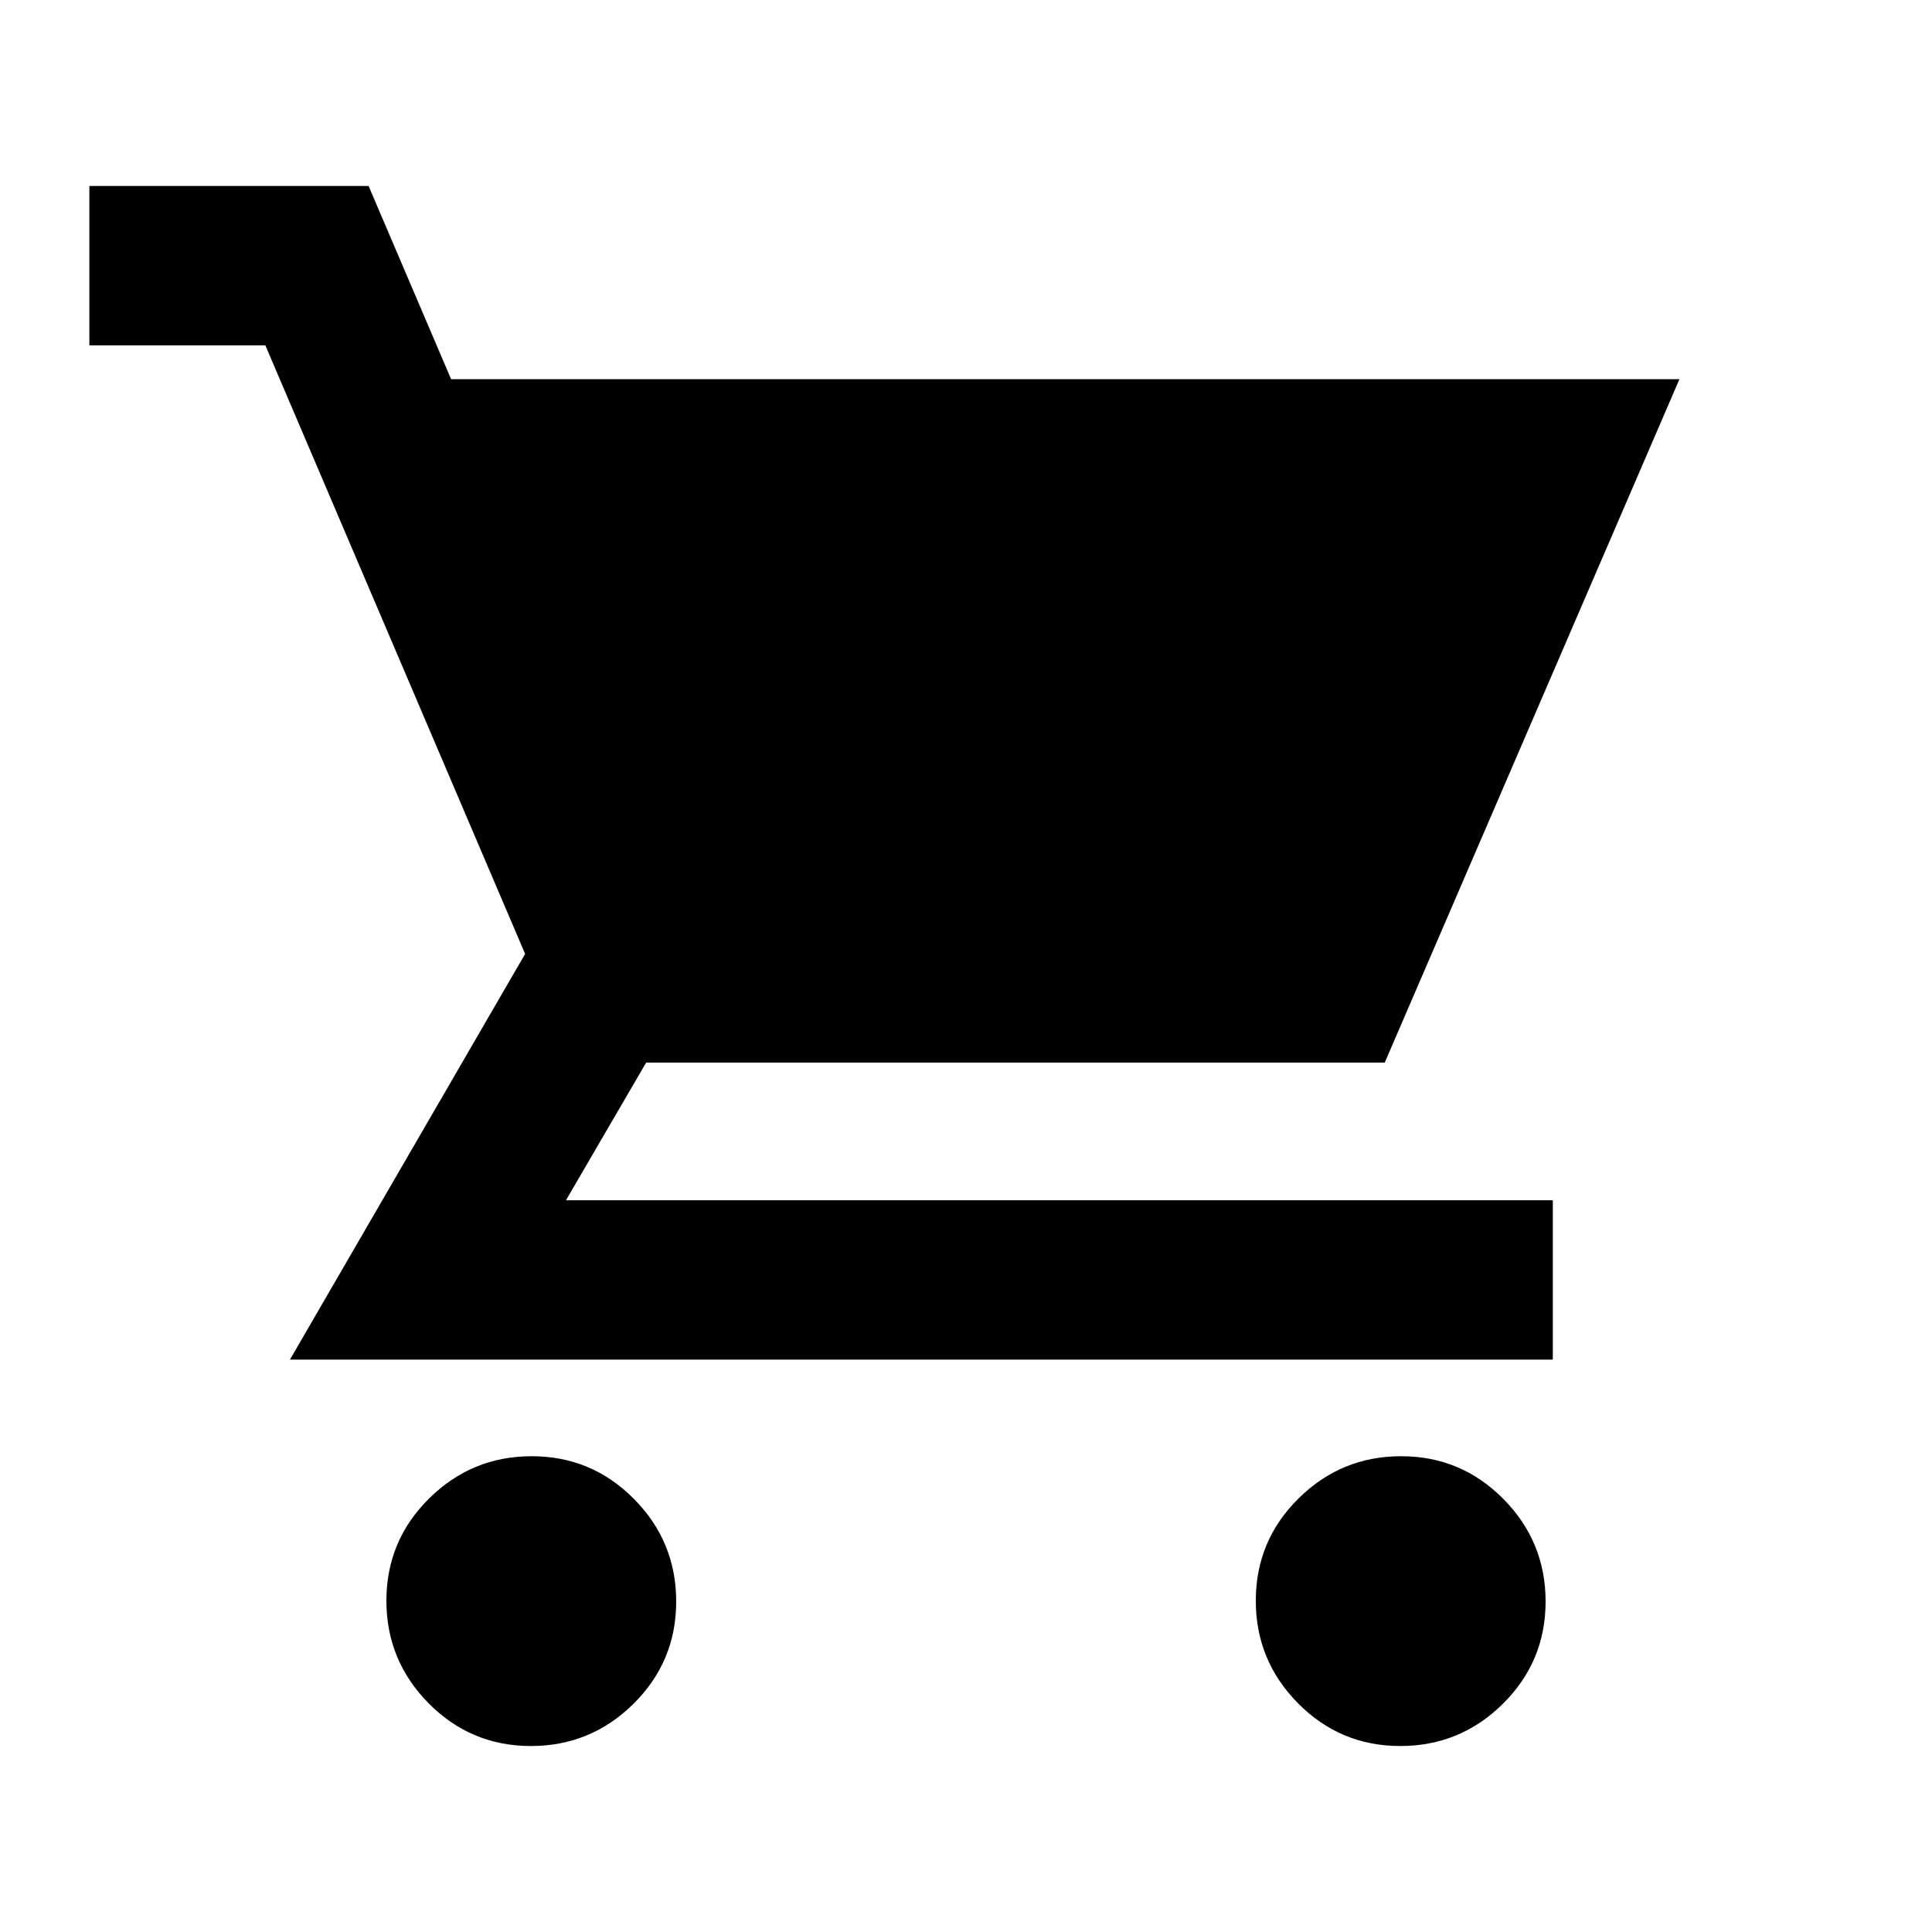 <svg xmlns="http://www.w3.org/2000/svg" height="20" viewBox="0 -960 960 960" width="20"><path d="M263.79-92.41q-29.79 0-50.79-21.22-21-21.21-21-51 0-29.78 21.21-50.78t51-21q29.79 0 50.79 21.21t21 51q0 29.79-21.21 50.79t-51 21Zm432 0q-29.79 0-50.79-21.22-21-21.21-21-51 0-29.78 21.21-50.78t51-21q29.79 0 50.79 21.21t21 51q0 29.79-21.21 50.79t-51 21ZM224.15-771.59H834.5L688.07-432h-367l-39.85 68.41h490.37v79.18H144.07L260.93-486 131.85-788.41H44.41v-79.18h138.74l41 96Z"/></svg>